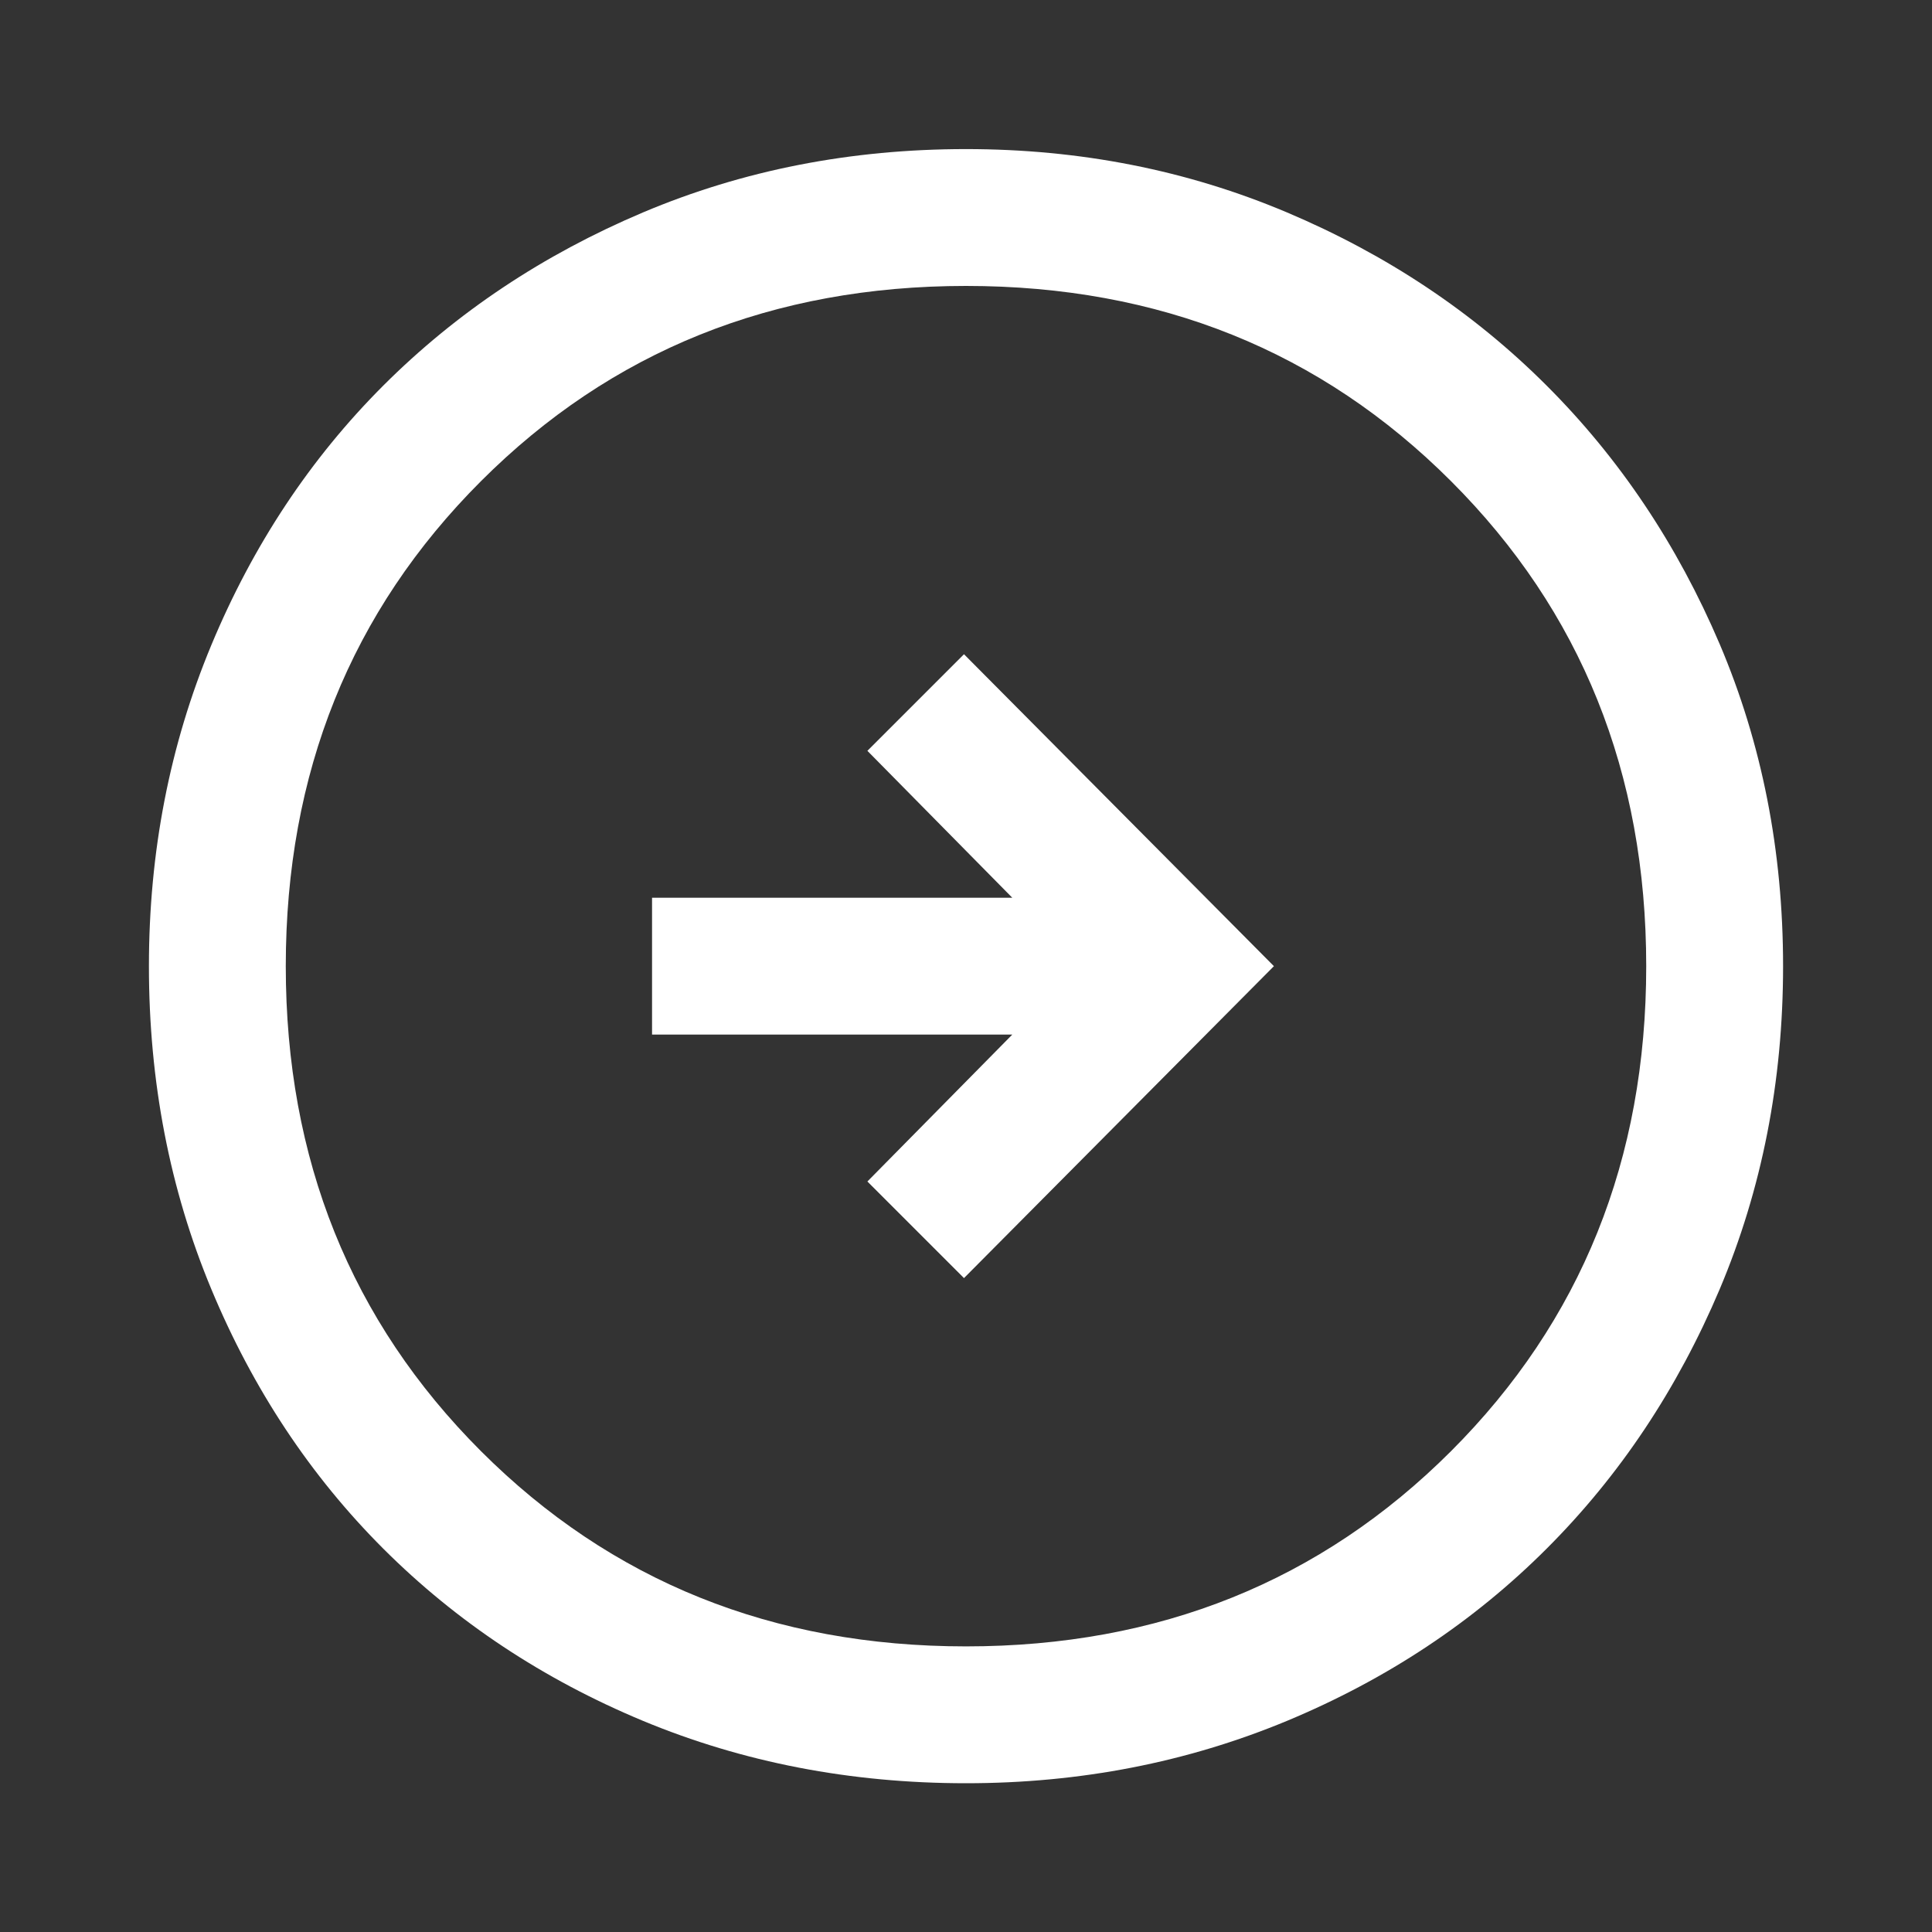 <svg width="24" height="24" viewBox="0 0 24 24" fill="none" xmlns="http://www.w3.org/2000/svg">
<rect x="0" y="0" width="24" height="24" fill="#333333" stroke="none"/>
<path d="M11.975 15.877L15.825 12.002L11.975 8.127L10.775 9.327L12.575 11.152H8.1V12.852H12.575L10.775 14.677L11.975 15.877ZM12 22.152C10.567 22.152 9.229 21.893 7.987 21.377C6.746 20.86 5.671 20.147 4.762 19.239C3.854 18.331 3.142 17.256 2.625 16.014C2.108 14.772 1.85 13.435 1.85 12.002C1.85 10.585 2.108 9.256 2.625 8.014C3.142 6.772 3.854 5.697 4.762 4.789C5.671 3.881 6.746 3.164 7.987 2.639C9.229 2.114 10.567 1.852 12 1.852C13.417 1.852 14.746 2.114 15.988 2.639C17.229 3.164 18.304 3.881 19.212 4.789C20.121 5.697 20.837 6.768 21.363 8.002C21.887 9.235 22.15 10.568 22.15 12.002C22.15 13.435 21.887 14.772 21.363 16.014C20.837 17.256 20.121 18.331 19.212 19.239C18.304 20.147 17.229 20.86 15.988 21.377C14.746 21.893 13.417 22.152 12 22.152ZM12 20.452C14.4 20.452 16.408 19.643 18.025 18.027C19.642 16.41 20.45 14.402 20.45 12.002C20.45 9.602 19.642 7.593 18.025 5.977C16.408 4.36 14.4 3.552 12 3.552C9.6 3.552 7.592 4.36 5.975 5.977C4.358 7.593 3.55 9.602 3.55 12.002C3.55 14.402 4.358 16.41 5.975 18.027C7.592 19.643 9.6 20.452 12 20.452Z" fill="white"/>
</svg>
